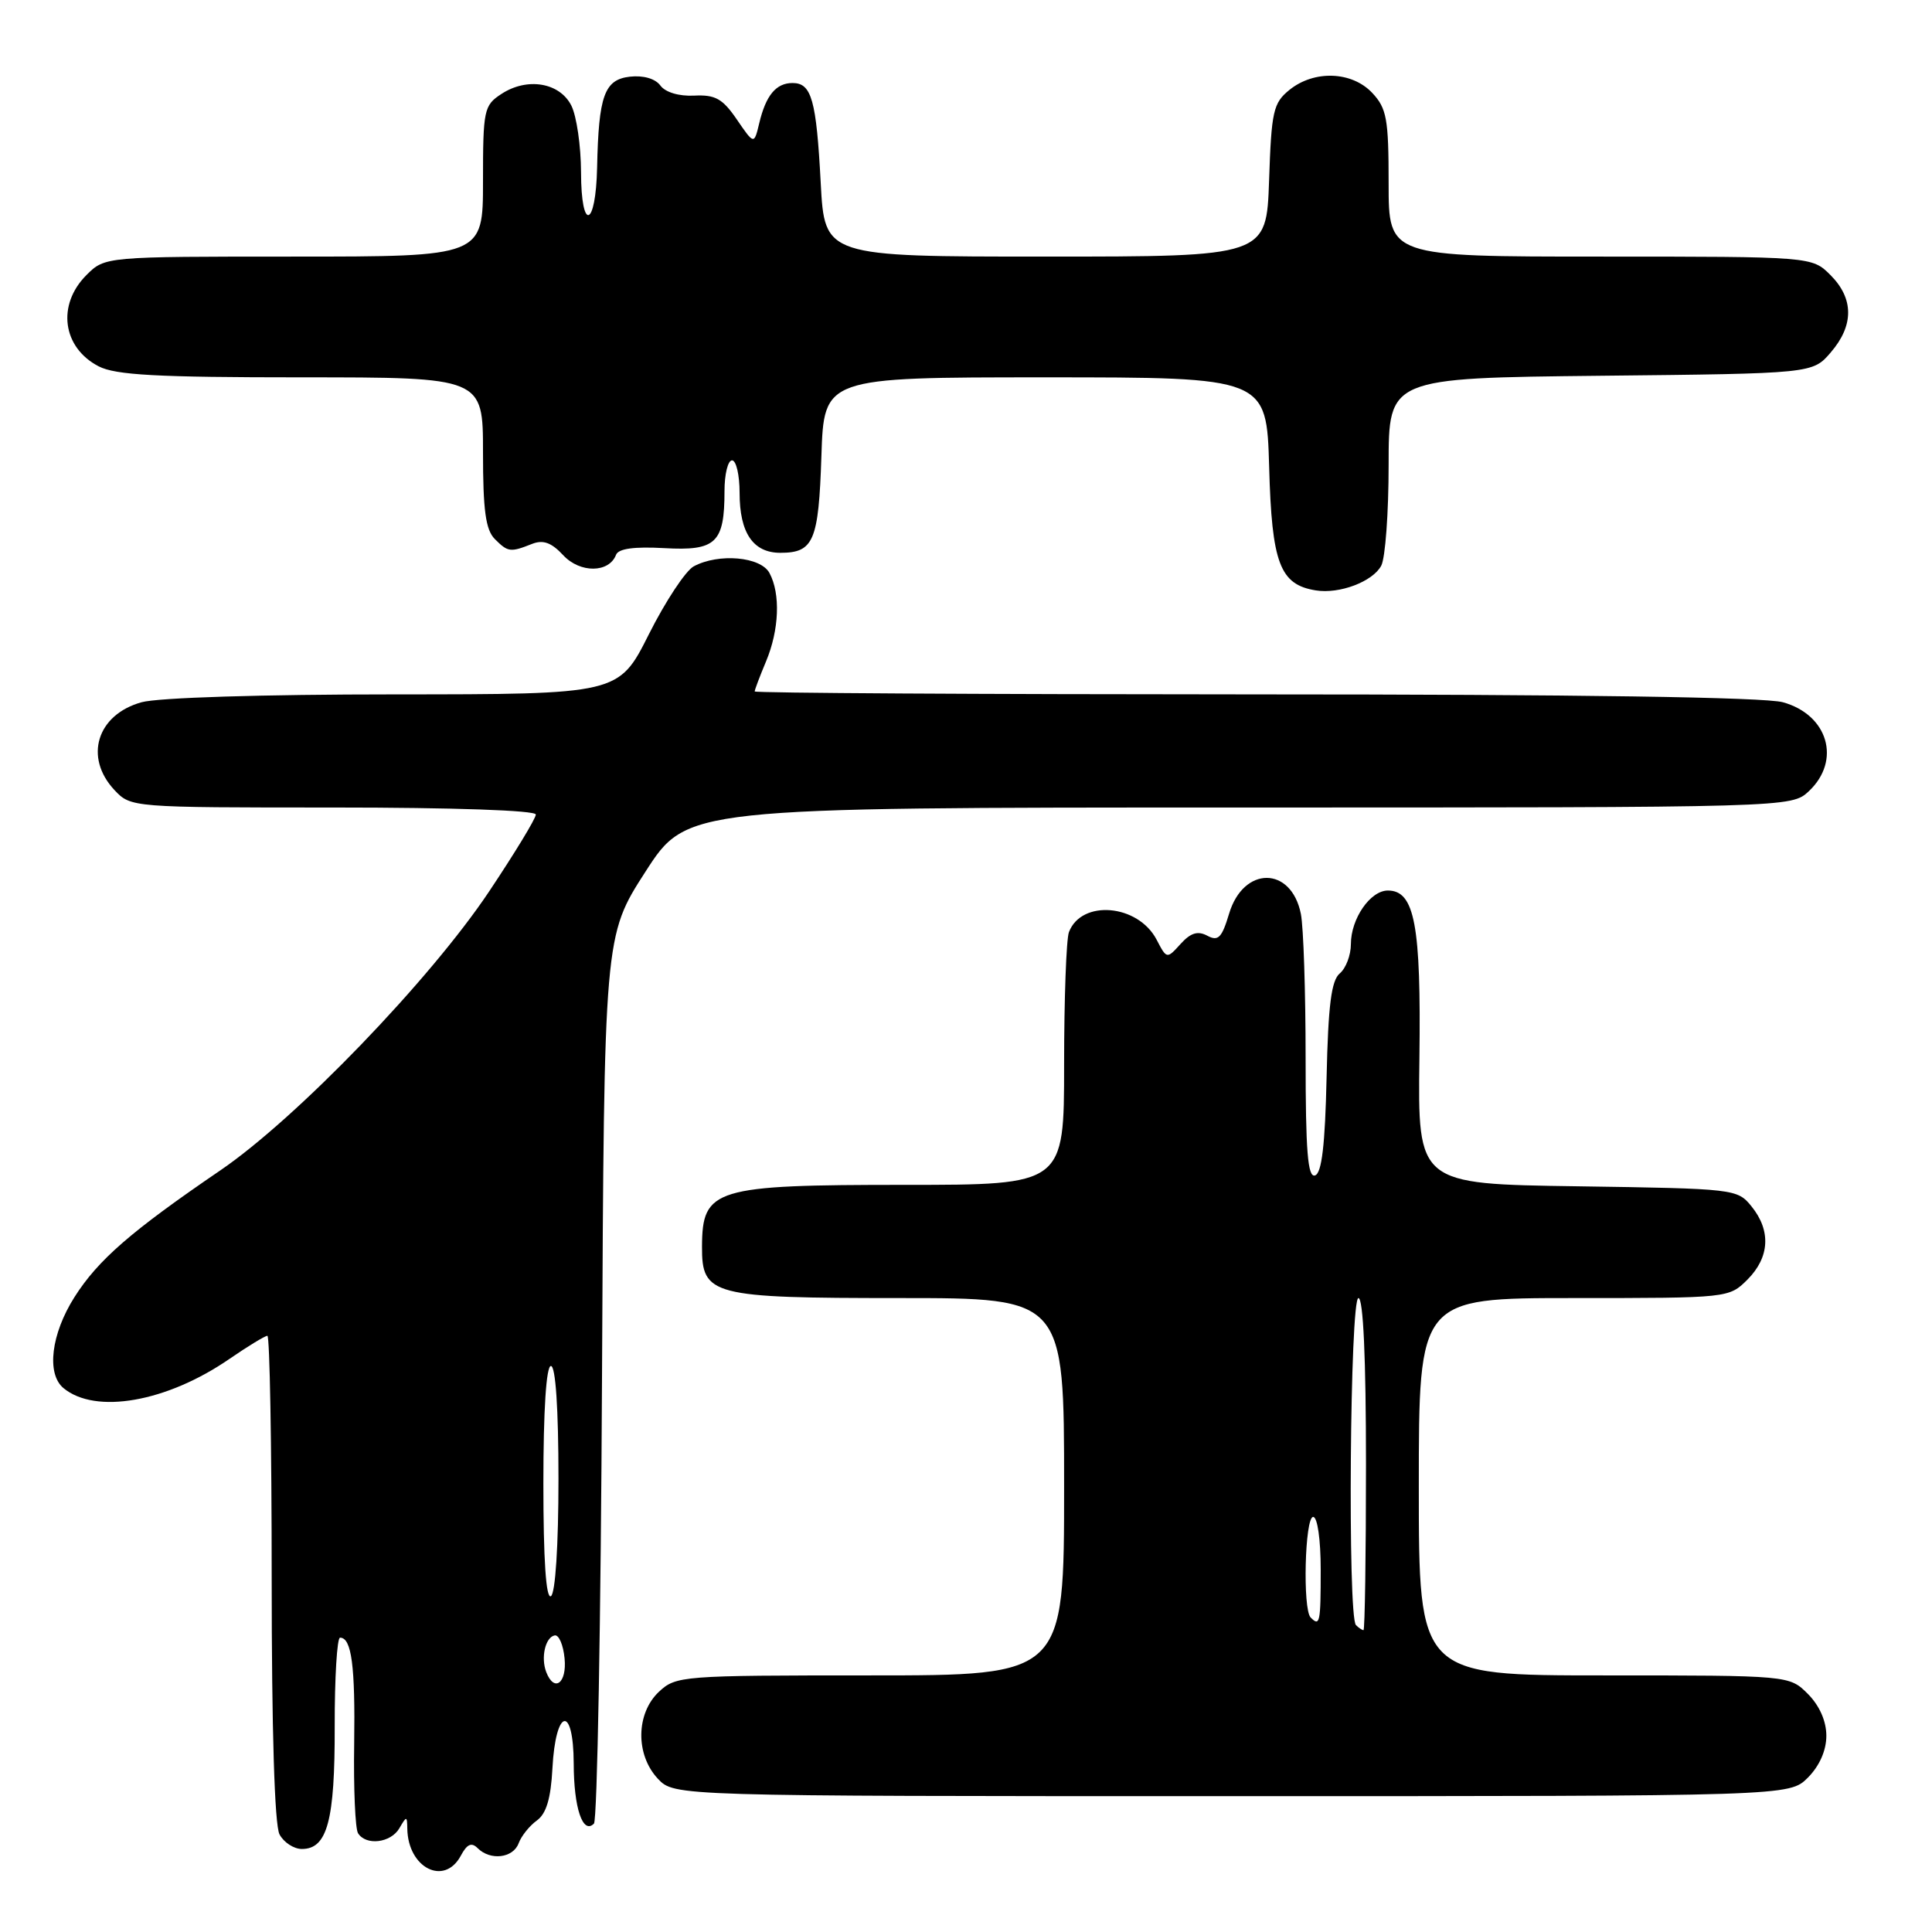 <?xml version="1.0" encoding="UTF-8" standalone="no"?>
<!DOCTYPE svg PUBLIC "-//W3C//DTD SVG 1.1//EN" "http://www.w3.org/Graphics/SVG/1.1/DTD/svg11.dtd" >
<svg xmlns="http://www.w3.org/2000/svg" xmlns:xlink="http://www.w3.org/1999/xlink" version="1.1" viewBox="0 0 256 256">
 <g >
 <path fill="currentColor"
d=" M 61.06 245.89 C 61.88 244.35 62.48 244.08 63.29 244.89 C 64.97 246.57 67.98 246.22 68.72 244.25 C 69.07 243.29 70.16 241.93 71.13 241.23 C 72.39 240.33 72.99 238.31 73.20 234.31 C 73.62 226.35 75.99 225.81 76.02 233.67 C 76.03 239.57 77.22 243.11 78.70 241.64 C 79.14 241.20 79.62 214.55 79.77 182.42 C 80.05 124.00 80.05 124.00 85.53 115.50 C 91.01 107.00 91.01 107.00 164.19 107.00 C 237.37 107.00 237.37 107.00 239.69 104.83 C 244.00 100.77 242.23 94.71 236.24 93.05 C 233.83 92.38 208.96 92.01 166.25 92.01 C 129.81 92.00 100.00 91.83 100.00 91.62 C 100.00 91.41 100.67 89.63 101.50 87.65 C 103.25 83.48 103.44 78.68 101.96 75.93 C 100.80 73.76 95.24 73.27 91.93 75.04 C 90.86 75.61 88.18 79.66 85.98 84.04 C 81.98 92.00 81.98 92.00 52.24 92.01 C 34.77 92.01 20.96 92.44 18.76 93.05 C 12.84 94.69 11.10 100.35 15.17 104.69 C 17.34 106.99 17.43 107.00 44.17 107.00 C 60.14 107.00 71.00 107.38 71.00 107.93 C 71.00 108.45 68.20 113.05 64.78 118.17 C 56.95 129.87 39.30 148.18 29.21 155.07 C 17.36 163.15 12.99 166.95 9.87 171.87 C 6.77 176.76 6.13 182.03 8.41 183.93 C 12.65 187.44 22.08 185.79 30.39 180.07 C 32.85 178.38 35.12 177.00 35.43 177.00 C 35.74 177.00 36.00 191.43 36.00 209.07 C 36.00 229.26 36.38 241.85 37.04 243.07 C 37.60 244.13 38.94 245.00 40.00 245.00 C 43.37 245.00 44.38 241.25 44.35 228.75 C 44.34 222.29 44.66 217.00 45.06 217.00 C 46.59 217.00 47.08 220.75 46.93 231.11 C 46.84 237.00 47.07 242.31 47.44 242.91 C 48.49 244.60 51.79 244.20 52.92 242.25 C 53.88 240.60 53.94 240.60 53.97 242.32 C 54.06 247.52 58.88 249.96 61.06 245.89 Z  M 239.55 235.55 C 241.09 234.00 242.00 231.95 242.00 230.00 C 242.00 228.05 241.09 226.00 239.55 224.45 C 237.09 222.00 237.09 222.00 212.55 222.00 C 188.00 222.00 188.00 222.00 188.00 197.00 C 188.00 172.00 188.00 172.00 208.55 172.00 C 229.03 172.00 229.10 171.99 231.55 169.55 C 234.49 166.60 234.69 163.07 232.09 159.86 C 230.21 157.53 229.88 157.50 209.02 157.19 C 187.86 156.89 187.86 156.89 188.08 140.19 C 188.31 122.55 187.45 118.00 183.90 118.00 C 181.57 118.00 179.00 121.73 179.00 125.10 C 179.00 126.56 178.34 128.30 177.53 128.98 C 176.41 129.91 175.99 133.18 175.78 142.77 C 175.58 151.73 175.14 155.46 174.25 155.75 C 173.28 156.07 173.00 152.53 173.00 140.21 C 173.00 131.43 172.72 122.83 172.37 121.09 C 171.10 114.75 164.76 114.73 162.86 121.07 C 161.90 124.27 161.42 124.76 159.98 123.99 C 158.71 123.31 157.77 123.60 156.43 125.08 C 154.61 127.09 154.60 127.09 153.25 124.50 C 150.78 119.80 143.30 119.16 141.64 123.51 C 141.29 124.42 141.00 132.33 141.00 141.08 C 141.00 157.00 141.00 157.00 119.93 157.00 C 94.62 157.00 93.05 157.48 93.02 165.19 C 92.99 171.66 94.30 172.00 119.22 172.00 C 141.00 172.00 141.00 172.00 141.00 197.00 C 141.00 222.00 141.00 222.00 115.31 222.00 C 90.32 222.00 89.57 222.06 87.31 224.17 C 84.26 227.04 84.19 232.51 87.17 235.69 C 89.35 238.00 89.35 238.00 163.22 238.00 C 237.09 238.00 237.09 238.00 239.55 235.55 Z  M 183.02 74.96 C 183.56 73.95 184.00 67.95 184.00 61.61 C 184.00 50.09 184.00 50.09 212.09 49.79 C 240.18 49.50 240.18 49.50 242.59 46.69 C 245.67 43.11 245.65 39.56 242.55 36.45 C 240.09 34.00 240.09 34.00 212.05 34.00 C 184.00 34.00 184.00 34.00 184.00 24.31 C 184.00 15.75 183.75 14.36 181.83 12.31 C 179.13 9.44 174.14 9.26 170.86 11.91 C 168.71 13.65 168.47 14.73 168.16 23.91 C 167.81 34.00 167.81 34.00 138.54 34.00 C 109.27 34.00 109.27 34.00 108.75 24.25 C 108.17 13.23 107.54 11.00 105.02 11.00 C 102.83 11.00 101.48 12.63 100.60 16.34 C 99.92 19.17 99.92 19.17 97.64 15.84 C 95.75 13.07 94.78 12.53 91.98 12.67 C 89.96 12.77 88.16 12.23 87.50 11.33 C 86.83 10.42 85.25 9.96 83.46 10.16 C 80.08 10.55 79.32 12.67 79.12 22.19 C 78.95 30.21 77.00 30.78 76.99 22.81 C 76.98 19.34 76.40 15.38 75.71 14.00 C 74.17 10.93 69.85 10.21 66.44 12.45 C 64.12 13.96 64.00 14.56 64.00 24.02 C 64.00 34.00 64.00 34.00 38.95 34.00 C 13.91 34.00 13.91 34.00 11.45 36.45 C 7.51 40.40 8.27 46.05 13.07 48.54 C 15.32 49.70 20.80 50.00 39.95 50.00 C 64.00 50.00 64.00 50.00 64.00 59.93 C 64.00 67.62 64.35 70.21 65.57 71.43 C 67.31 73.17 67.62 73.21 70.50 72.07 C 71.97 71.49 73.07 71.89 74.64 73.58 C 76.87 75.97 80.71 75.93 81.63 73.51 C 81.95 72.69 84.04 72.41 88.02 72.63 C 94.87 73.02 96.00 71.95 96.00 65.07 C 96.00 62.83 96.45 61.00 97.00 61.00 C 97.55 61.00 98.00 62.94 98.00 65.31 C 98.00 70.61 99.79 73.25 103.40 73.25 C 107.82 73.25 108.47 71.70 108.84 60.45 C 109.18 50.00 109.18 50.00 138.51 50.00 C 167.83 50.00 167.83 50.00 168.17 61.90 C 168.52 74.65 169.59 77.47 174.35 78.23 C 177.48 78.74 181.89 77.07 183.02 74.96 Z  M 72.38 221.56 C 71.64 219.63 72.26 216.94 73.50 216.70 C 74.05 216.59 74.64 217.96 74.81 219.75 C 75.13 223.04 73.44 224.30 72.38 221.56 Z  M 72.00 196.56 C 72.00 186.85 72.38 181.00 73.00 181.00 C 73.62 181.00 74.00 186.65 74.00 195.94 C 74.00 204.82 73.59 211.13 73.00 211.50 C 72.35 211.90 72.00 206.68 72.00 196.56 Z  M 179.67 215.33 C 178.55 214.22 178.88 172.00 180.00 172.00 C 180.64 172.00 181.00 180.00 181.00 194.00 C 181.00 206.10 180.85 216.00 180.67 216.00 C 180.48 216.00 180.03 215.70 179.67 215.33 Z  M 173.67 214.33 C 172.59 213.26 172.90 201.00 174.00 201.00 C 174.57 201.00 175.00 204.00 175.00 208.00 C 175.00 215.04 174.89 215.56 173.67 214.33 Z "/>
</g>
</svg>